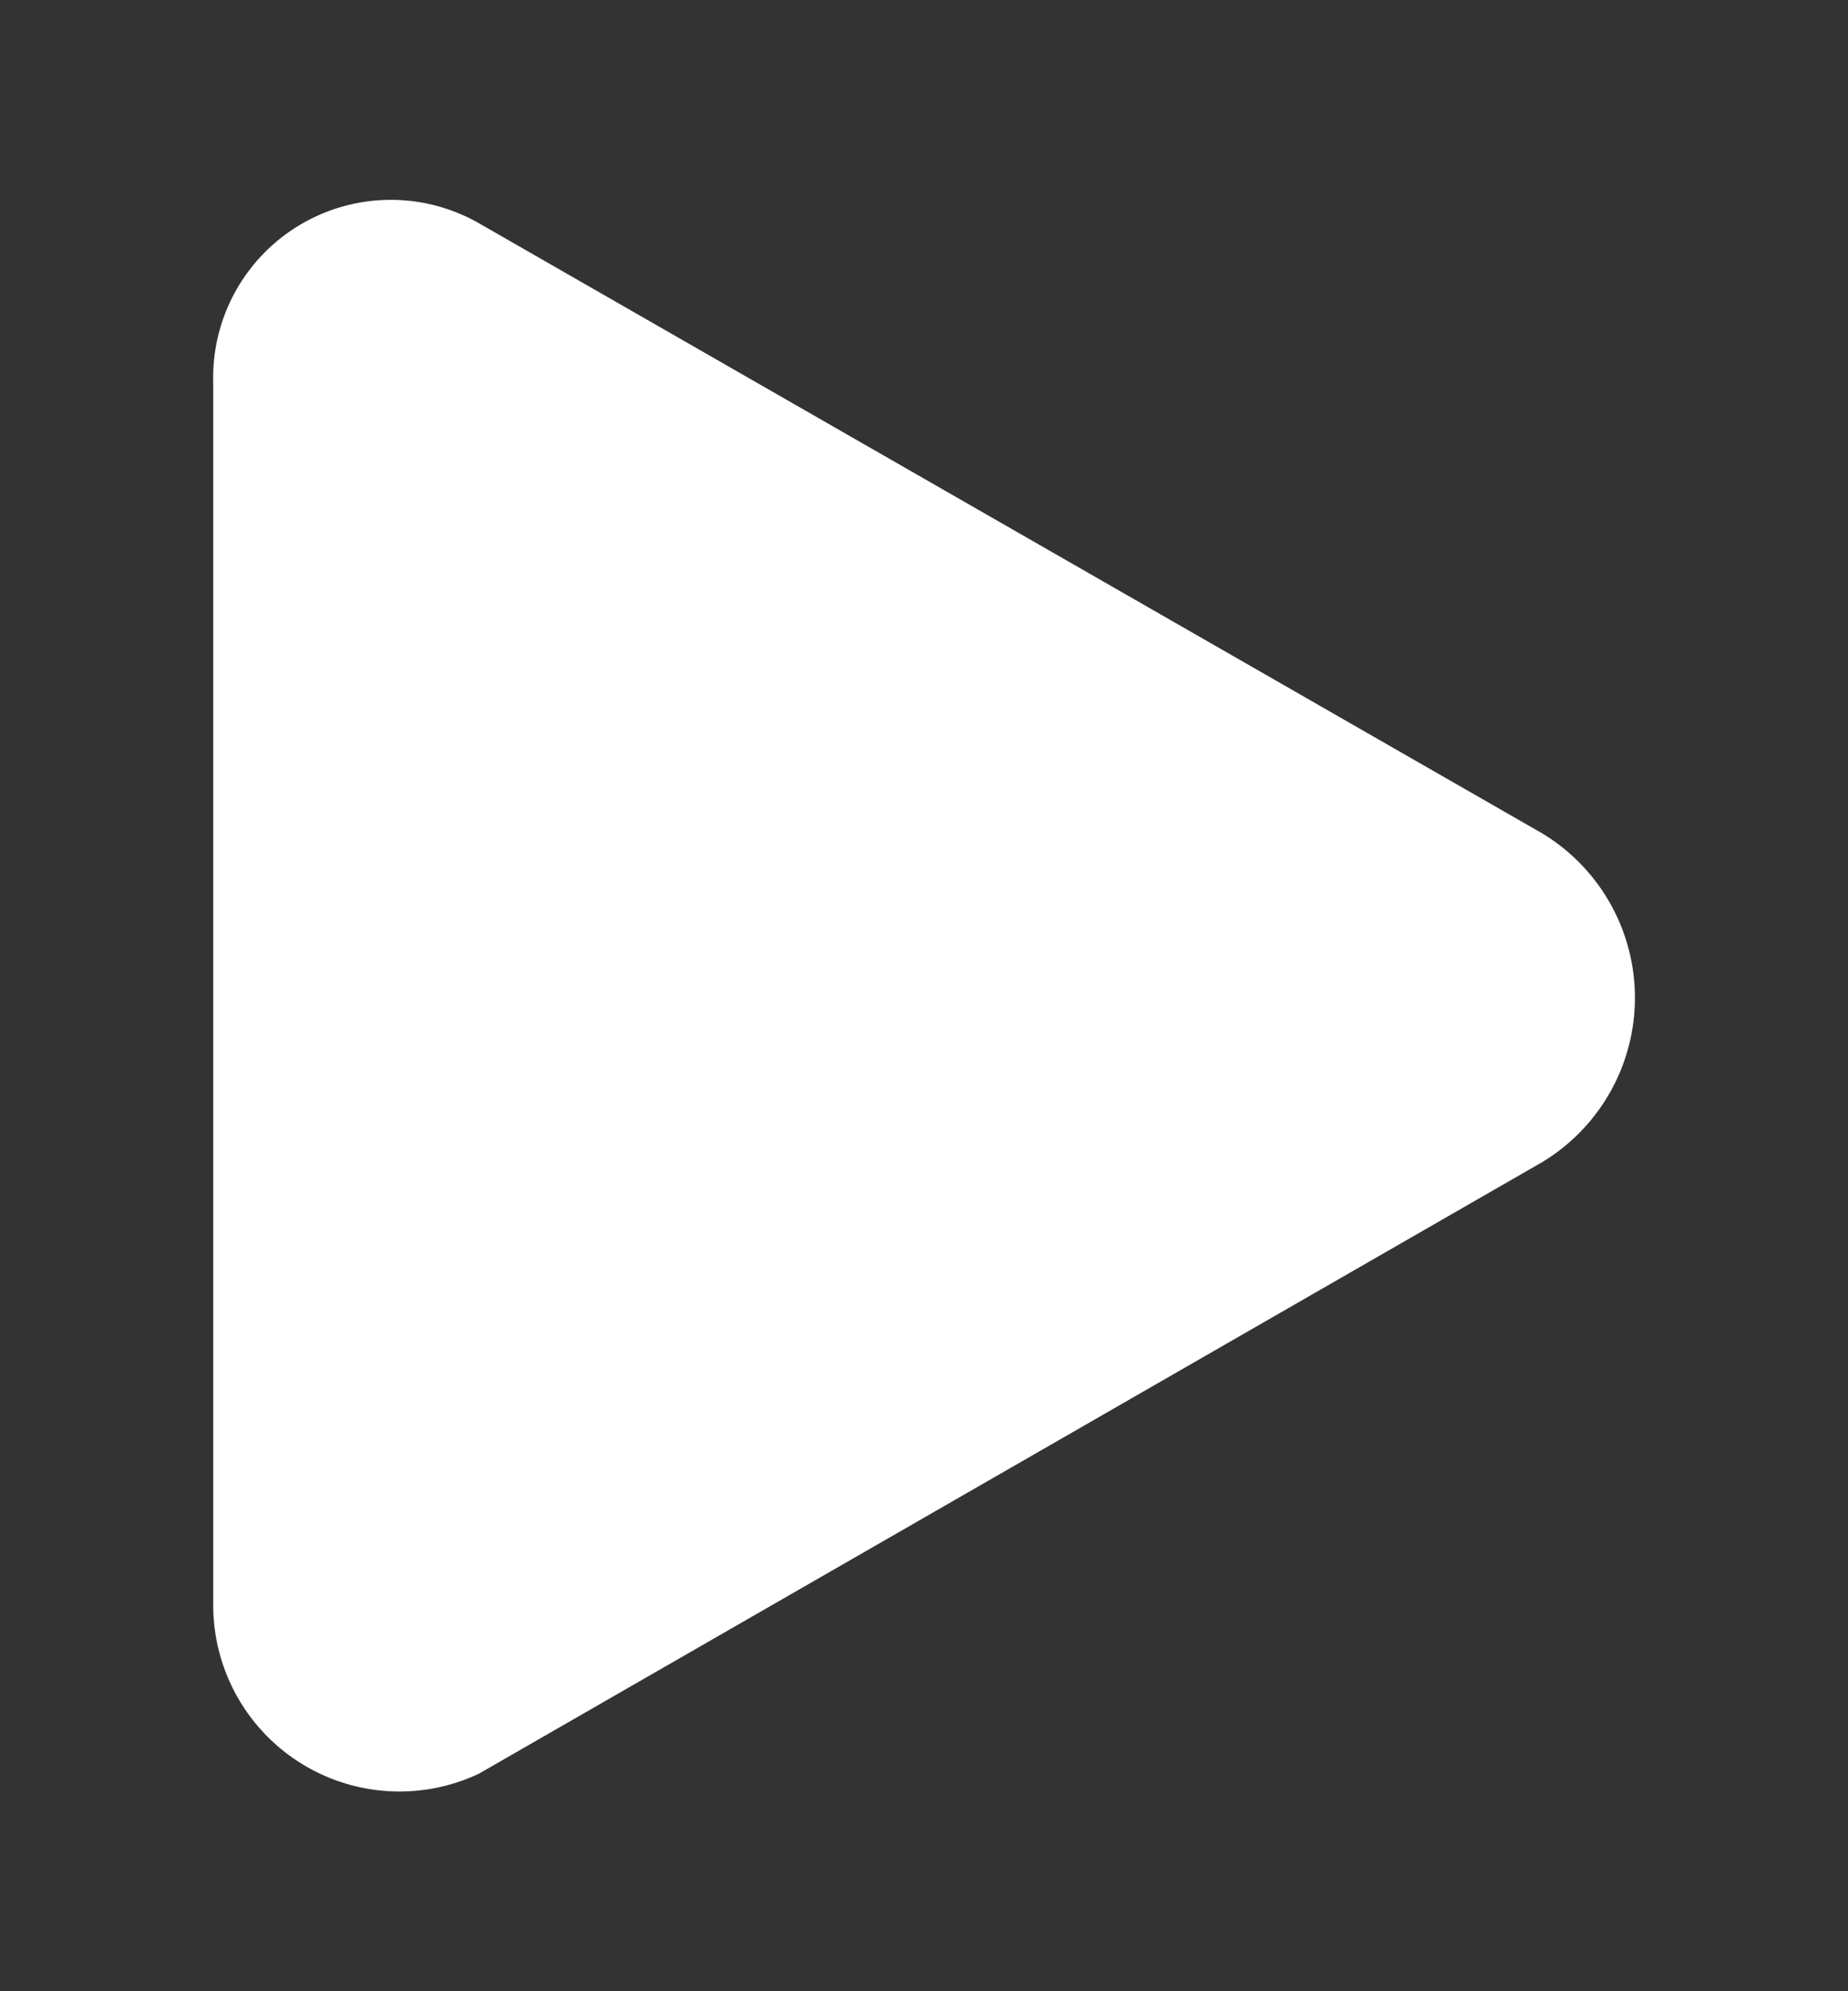 <svg xmlns="http://www.w3.org/2000/svg" viewBox="0 0 13 14"><rect x="0" y="0" width="13" height="14" fill="#333333" stroke="none"/><defs><style>.cls-1{fill:none;}.cls-2{fill:#fff;}</style></defs><g id="레이어_2" data-name="레이어 2"><g id="레이어_1-2" data-name="레이어 1"><rect class="cls-1" width="13" height="14"/><g id="icons"><path id="play" class="cls-2" d="M1.5,11.28V2.69A1.25,1.25,0,0,1,3.37,1.57l7.48,4.29a1.35,1.35,0,0,1,0,2.31l-7.48,4.3A1.31,1.31,0,0,1,1.5,11.28Z"/></g></g></g></svg>